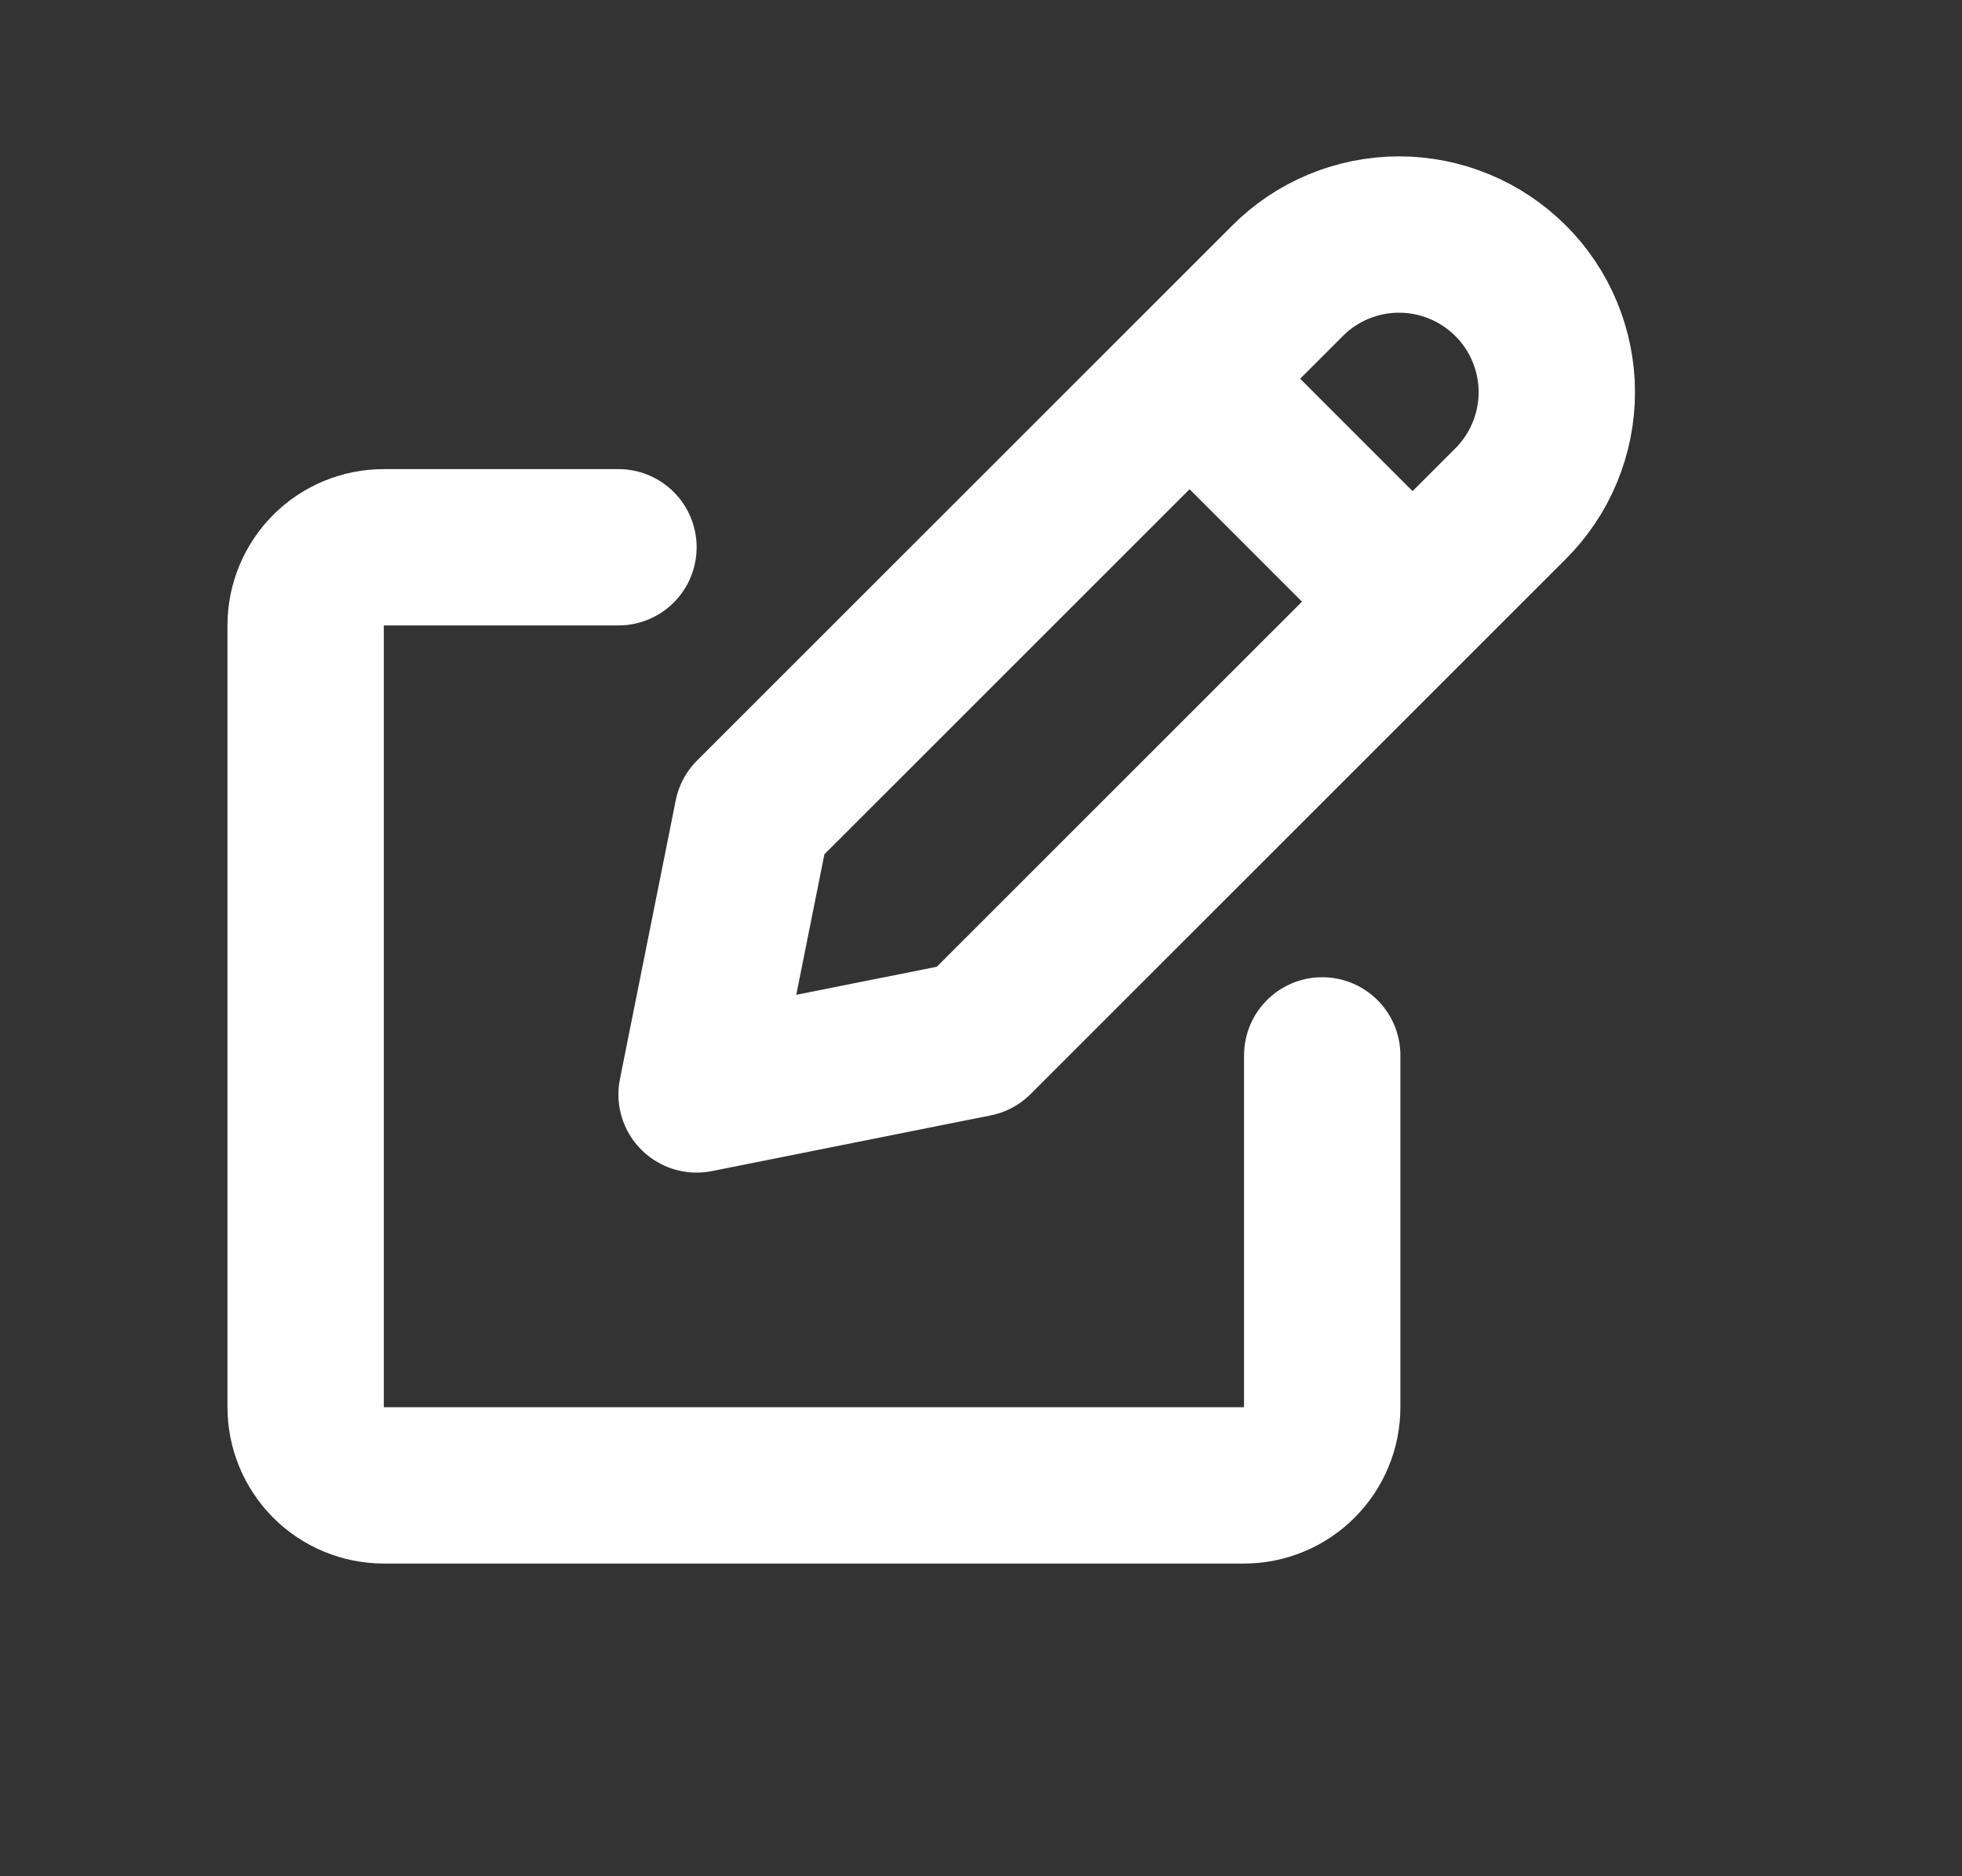 <svg width="23" height="22" viewBox="0 0 23 22" fill="none" xmlns="http://www.w3.org/2000/svg">
<rect x="0" y="0" width="23" height="22" fill="#333333" stroke="none"/>
<path d="M13.945 4.44L16.559 7.055M7.25 6.417H4.5C4.257 6.417 4.023 6.513 3.851 6.685C3.68 6.857 3.583 7.09 3.583 7.333V16.5C3.583 16.743 3.68 16.976 3.851 17.148C4.023 17.32 4.257 17.417 4.5 17.417H14.583C14.826 17.417 15.059 17.32 15.231 17.148C15.403 16.976 15.5 16.743 15.5 16.5V12.375M17.708 3.291C17.88 3.463 18.016 3.666 18.109 3.891C18.202 4.115 18.25 4.356 18.25 4.598C18.25 4.841 18.202 5.082 18.109 5.306C18.016 5.531 17.88 5.734 17.708 5.906L11.434 12.18L8.166 12.833L8.82 9.565L15.094 3.292C15.265 3.12 15.469 2.984 15.693 2.891C15.918 2.798 16.158 2.75 16.401 2.75C16.644 2.75 16.884 2.798 17.108 2.891C17.333 2.984 17.536 3.12 17.708 3.292V3.291Z" stroke="white" stroke-width="1.833" stroke-linecap="round" stroke-linejoin="round"/>
</svg>
